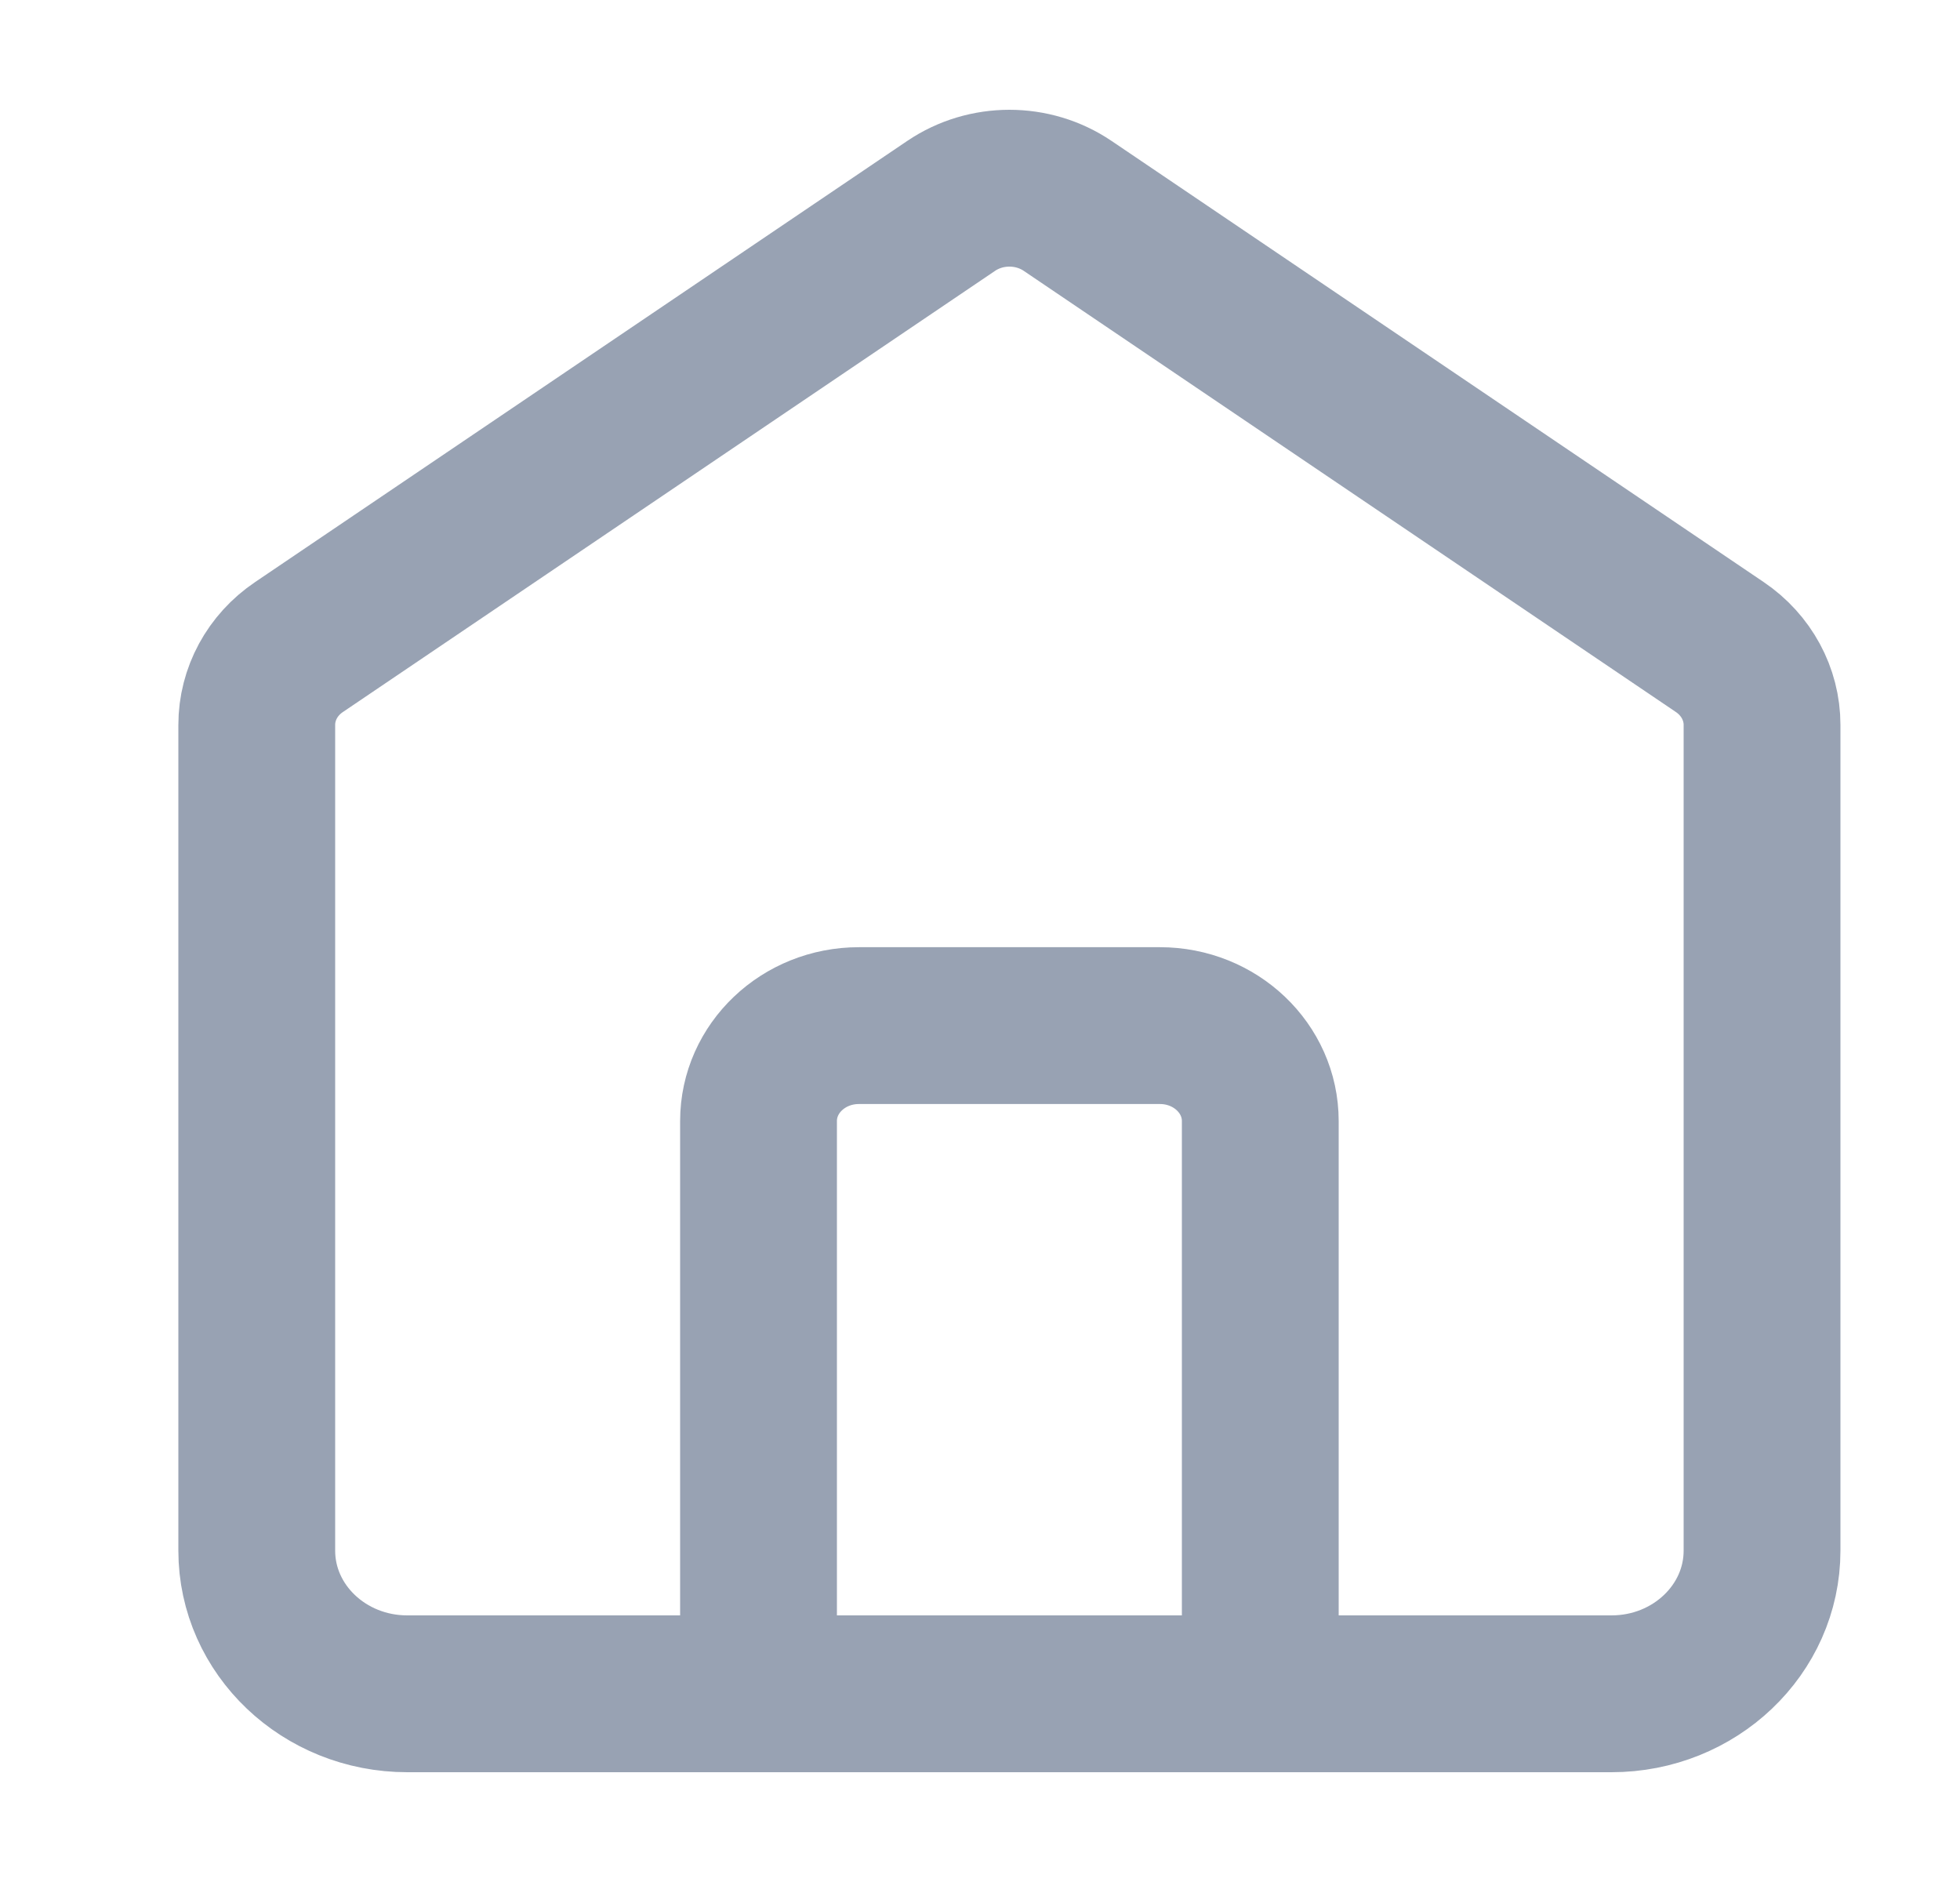 <svg width="25" height="24" viewBox="0 0 25 24" fill="none" xmlns="http://www.w3.org/2000/svg">
<path d="M9.675 21.6V14.296C9.675 13.624 10.248 13.079 10.955 13.079H14.795C15.502 13.079 16.075 13.624 16.075 14.296V21.6M12.133 2.625L3.813 8.252C3.475 8.48 3.275 8.85 3.275 9.244V19.774C3.275 20.782 4.135 21.6 5.195 21.6H20.555C21.615 21.6 22.475 20.782 22.475 19.774V9.244C22.475 8.85 22.274 8.48 21.937 8.252L13.617 2.625C13.173 2.325 12.577 2.325 12.133 2.625Z" stroke="#98A2B3" stroke-width="2" stroke-linecap="round"/>
</svg>
